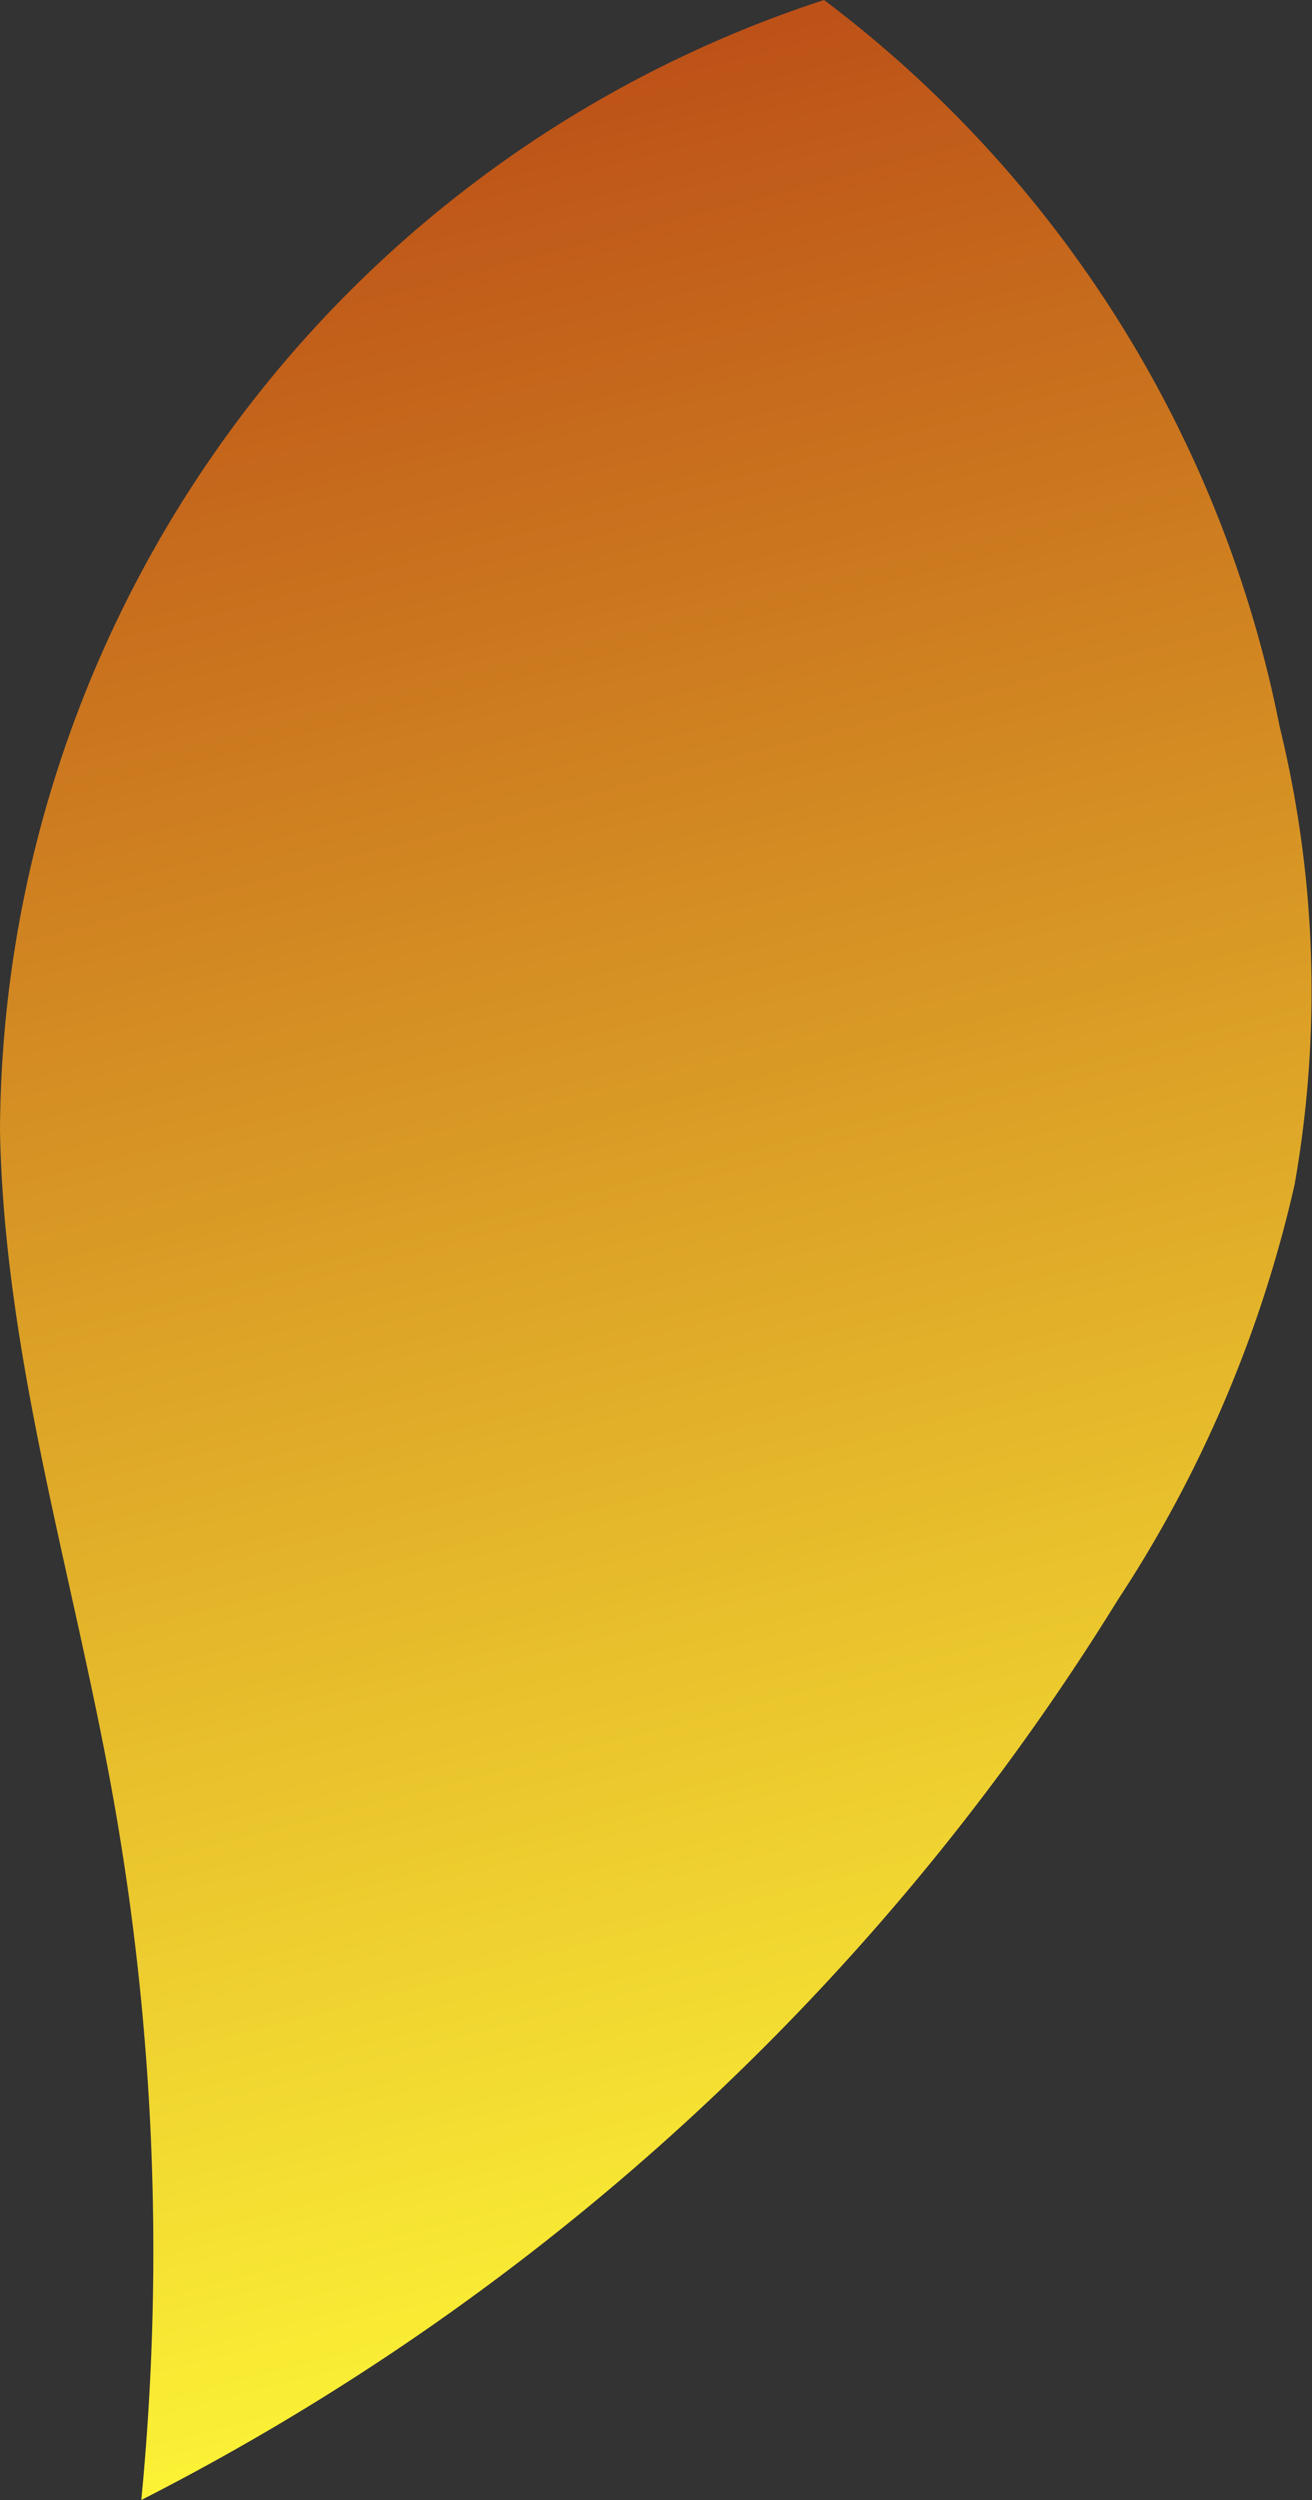 <svg xmlns="http://www.w3.org/2000/svg" xmlns:xlink="http://www.w3.org/1999/xlink" viewBox="0 0 24.79 47.22"><rect x="0" y="0" width="24.79" height="47.22" fill="#333333" stroke="none"/><defs><style>.cls-1{fill:url(#New_swatch);}</style><linearGradient id="New_swatch" x1="5.2" y1="-1.1" x2="17.36" y2="45.57" gradientUnits="userSpaceOnUse"><stop offset="0" stop-color="#b74315"/><stop offset="1" stop-color="#fffa37"/></linearGradient></defs><g id="Layer_2" data-name="Layer 2"><g id="Leaves"><path class="cls-1" d="M15.57,0A22.57,22.57,0,0,0,0,21.36c.08,4.27,1.39,8.4,2.14,12.6a48.72,48.72,0,0,1,.53,13.26,46.53,46.53,0,0,0,18.45-17,23.86,23.86,0,0,0,3.34-7.84,21,21,0,0,0-.28-8.65A22.69,22.69,0,0,0,15.57,0Z"/></g></g></svg>